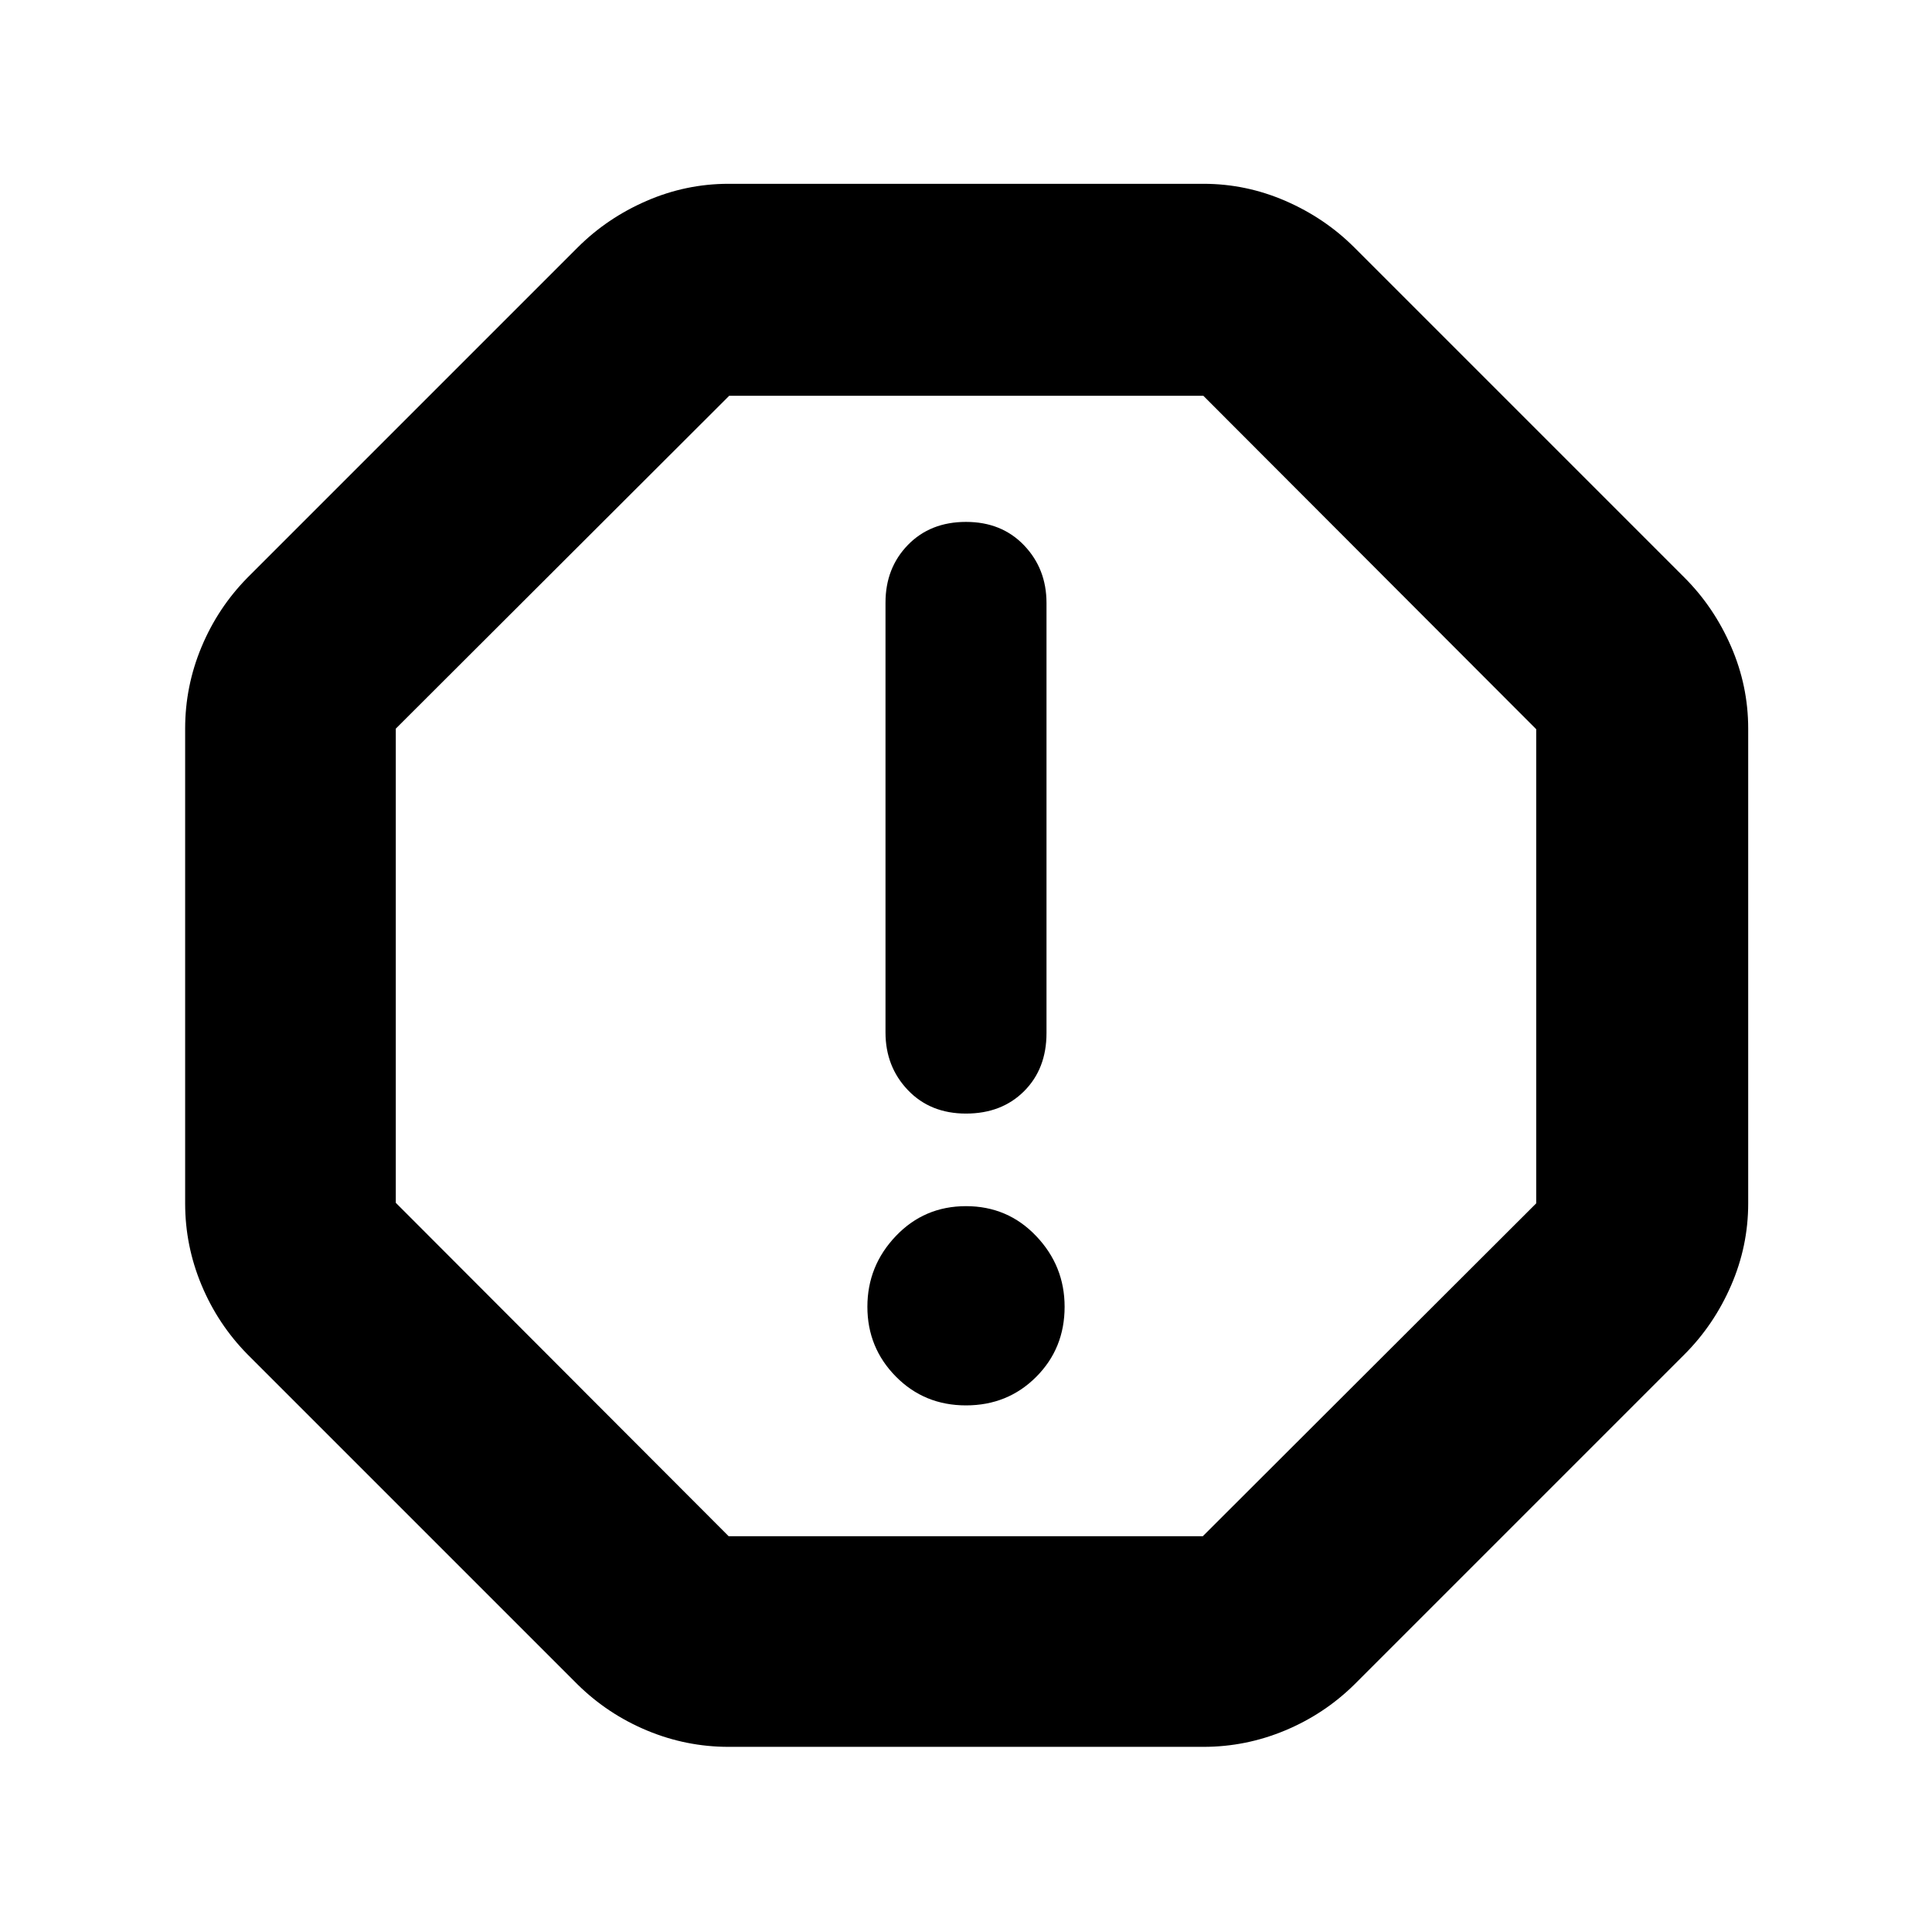<svg xmlns="http://www.w3.org/2000/svg" height="40" viewBox="0 -960 960 960" width="40"><path d="M480-261.67q20.71 0 34.85-14.14Q529-289.96 529-310.67q0-20.33-14.15-35.16-14.14-14.84-34.85-14.84t-34.85 14.84Q431-331 431-310.67q0 20.34 14.15 34.67 14.14 14.33 34.85 14.33Zm0-145q17.73 0 28.87-11.13Q520-428.93 520-446.67v-213.69q0-17-11.13-28.65-11.14-11.66-28.87-11.66t-28.87 11.45Q440-677.77 440-660.56v213.58q0 16.98 11.13 28.65 11.14 11.66 28.87 11.66ZM362-92q-21.05 0-40.55-8.14-19.5-8.14-34.45-22.86L123-287q-14.72-14.95-22.86-34.45Q92-340.95 92-362v-236q0-21.05 8.14-40.55 8.14-19.5 22.86-34.45l164-164q14.67-14.67 34.26-23.17 19.58-8.5 40.74-8.5h236q21.16 0 40.74 8.5 19.59 8.5 34.26 23.17l164 164q14.67 14.67 23.17 34.26 8.5 19.58 8.5 40.74v236q0 21.16-8.5 40.74-8.5 19.59-23.17 34.26L673-123q-14.95 14.72-34.45 22.86Q619.05-92 598-92H362Zm.06-104.67h235.61l165.66-165.39v-235.61L597.94-763.33H362.33L196.67-597.94v235.61l165.39 165.66ZM480-480Z"/></svg>